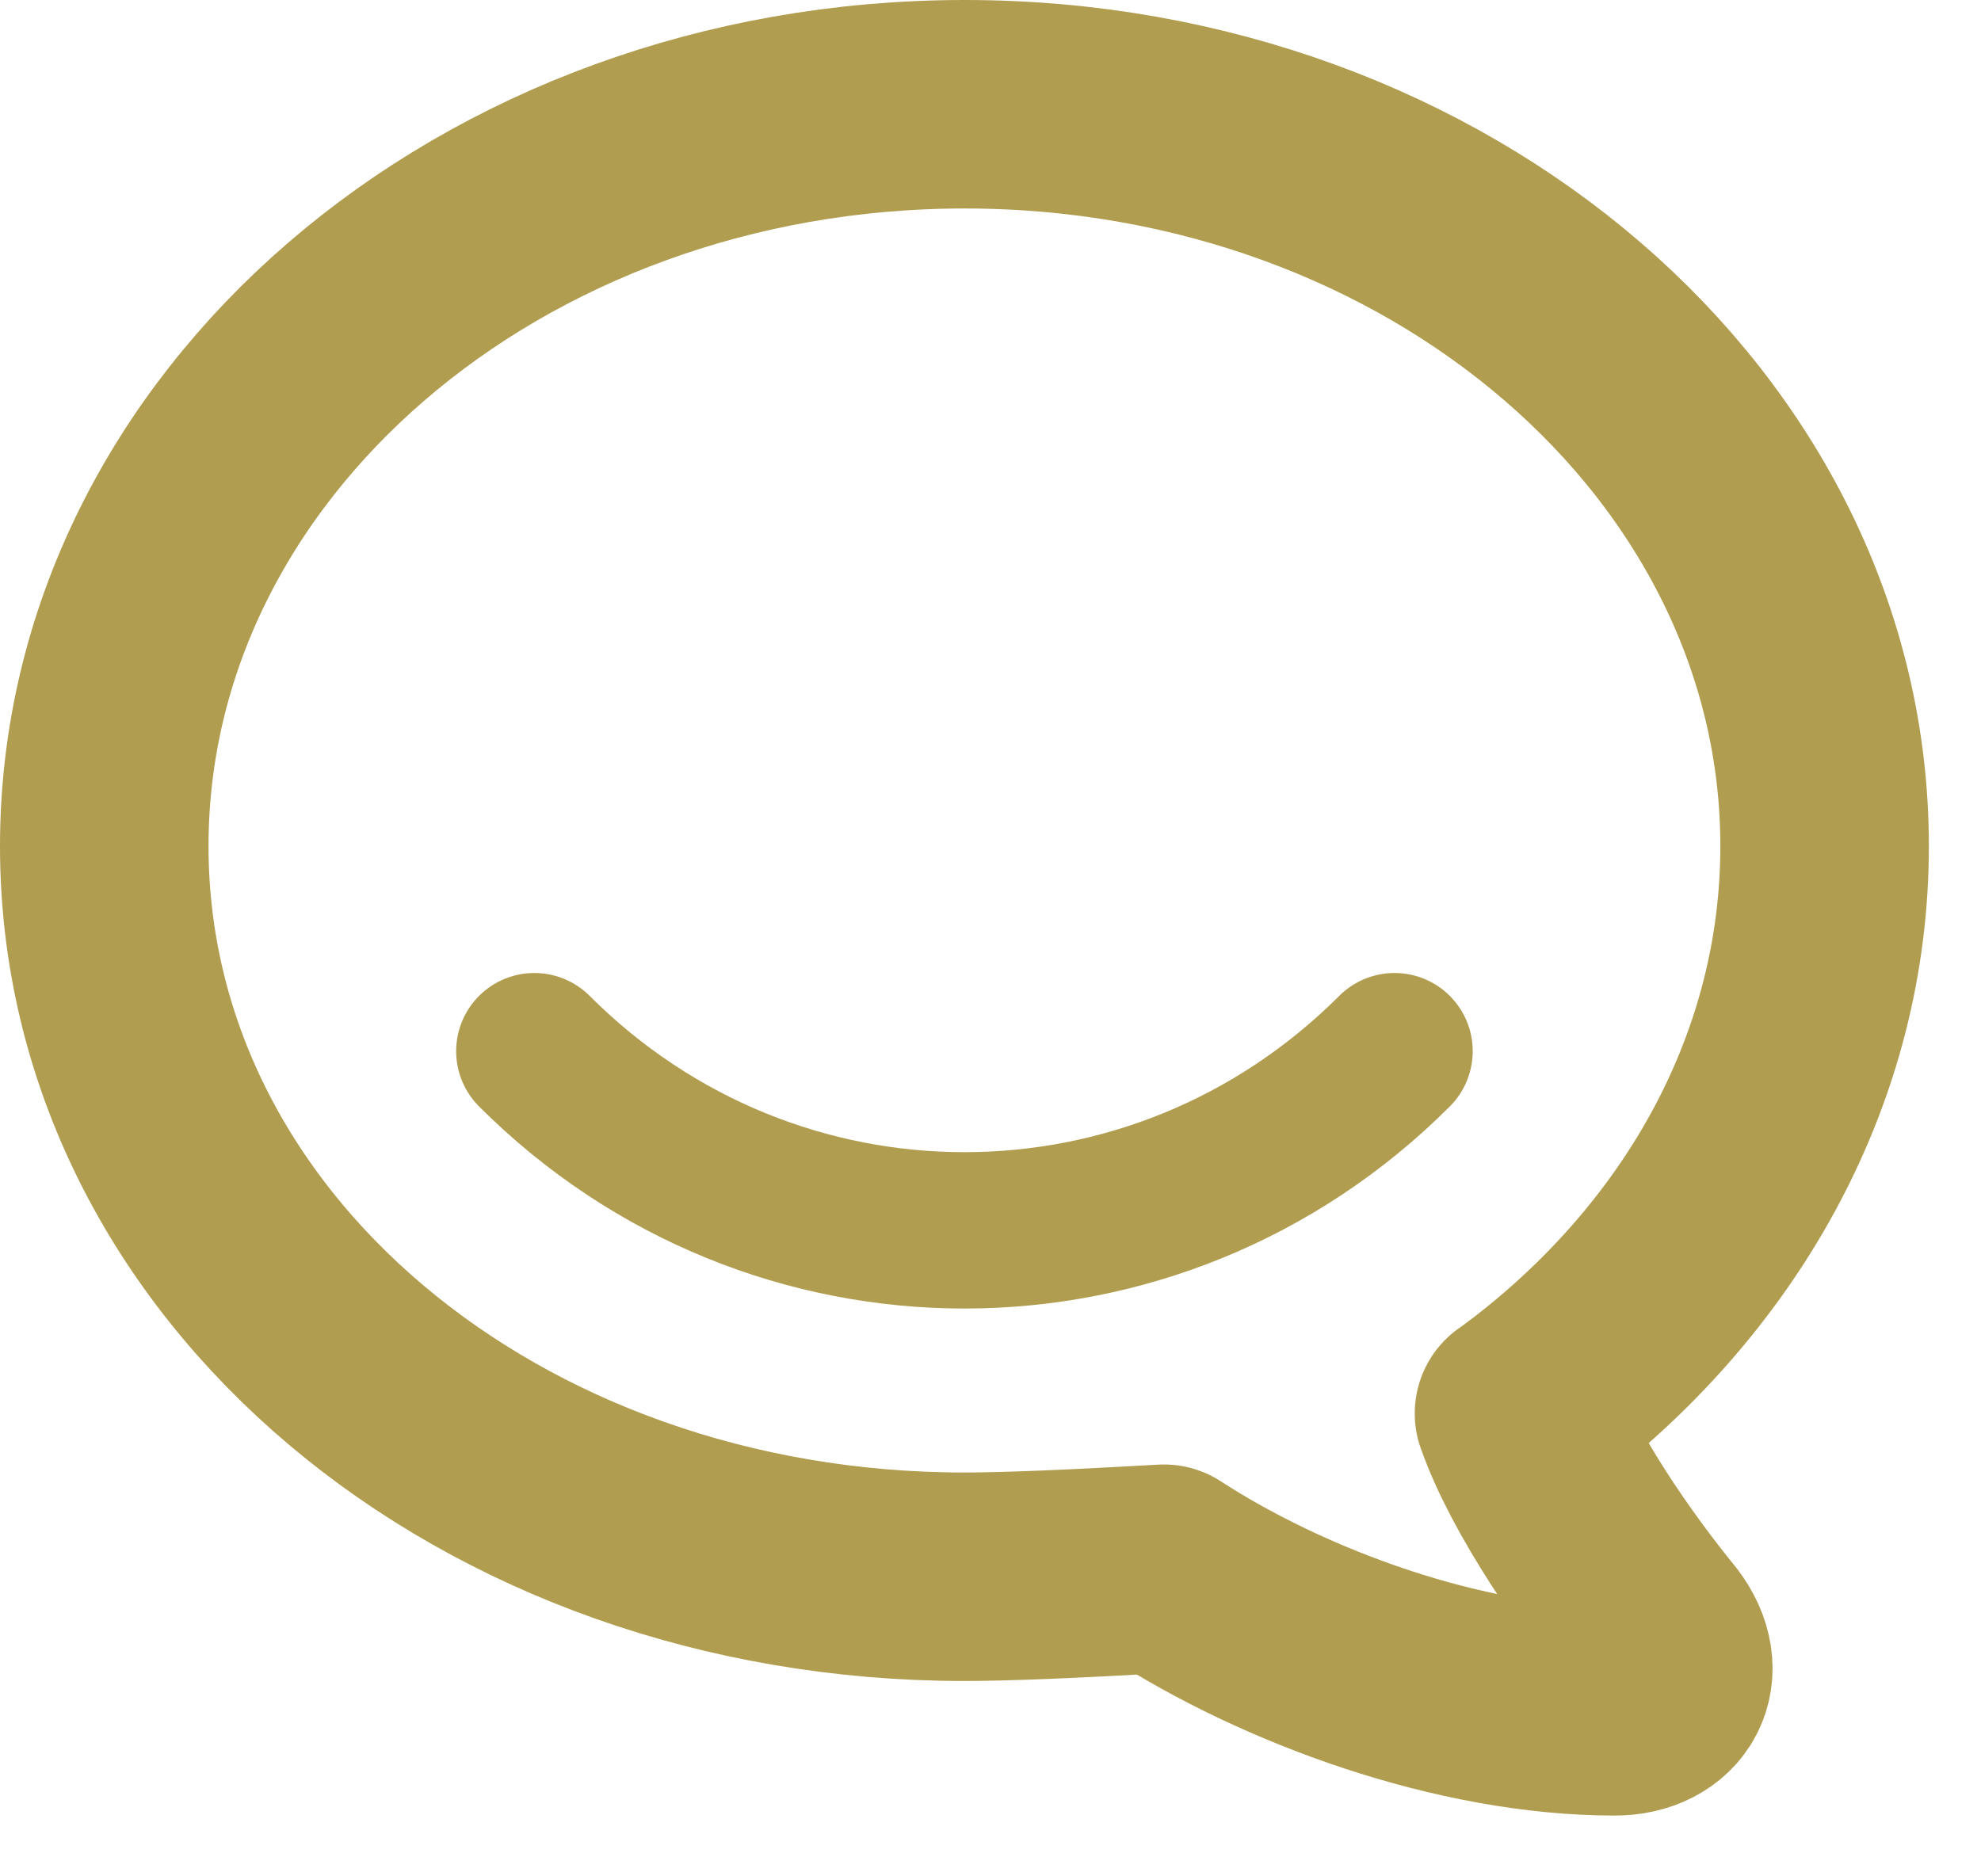 <svg width="19" height="18" viewBox="0 0 19 18" fill="none" xmlns="http://www.w3.org/2000/svg">
<path d="M14.569 13.56C14.569 13.56 14.639 13.51 14.752 13.424C16.441 12.117 17.5 10.224 17.5 8.117C17.5 4.188 13.806 1 9.252 1C4.696 1 1 4.188 1 8.117C1 12.048 4.694 15.126 9.25 15.126C9.639 15.126 10.277 15.1 11.164 15.049C12.321 15.8 14.009 16.417 15.487 16.417C15.944 16.417 16.16 16.042 15.867 15.658C15.421 15.112 14.807 14.237 14.569 13.559V13.56Z" stroke="#B19D4F" stroke-width="2" stroke-linecap="round" stroke-linejoin="round"/>
<path d="M5.125 10.084C7.417 12.376 11.083 12.376 13.375 10.084" stroke="#B19D4F" stroke-width="1.5" stroke-linecap="round" stroke-linejoin="round"/>
</svg>
